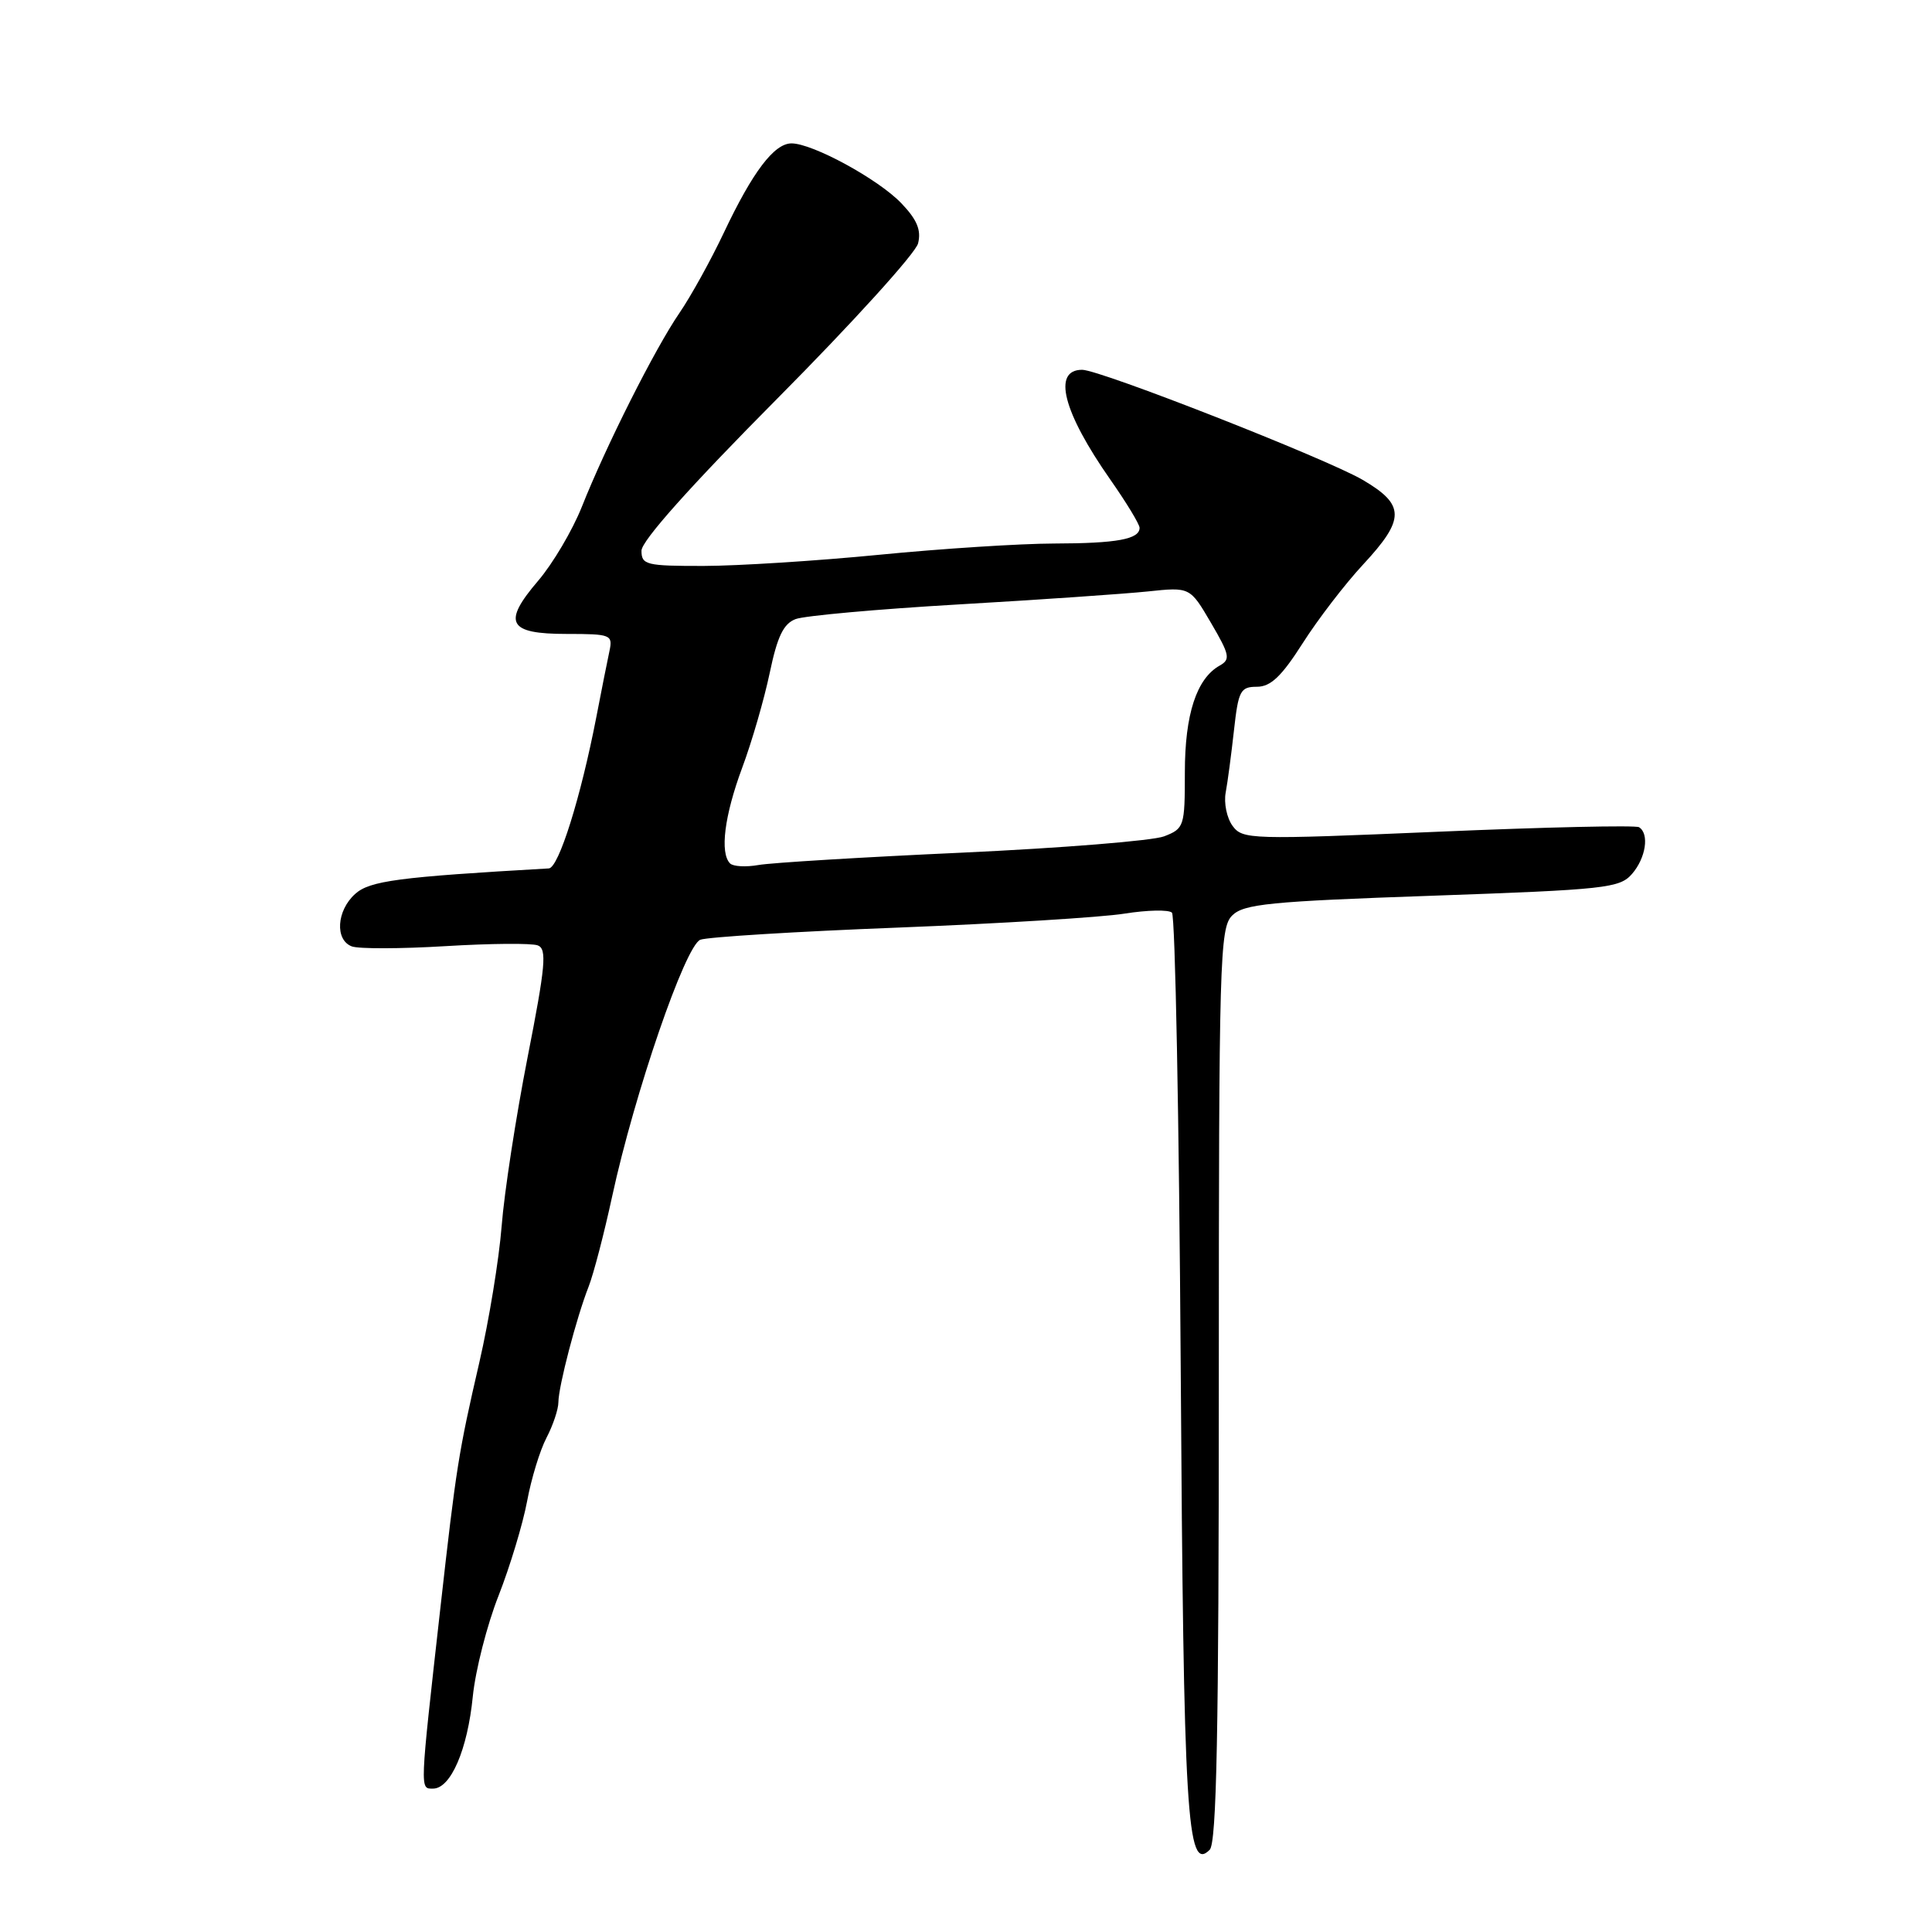 <?xml version="1.0" encoding="UTF-8" standalone="no"?>
<!DOCTYPE svg PUBLIC "-//W3C//DTD SVG 1.1//EN" "http://www.w3.org/Graphics/SVG/1.1/DTD/svg11.dtd" >
<svg xmlns="http://www.w3.org/2000/svg" xmlns:xlink="http://www.w3.org/1999/xlink" version="1.1" viewBox="0 0 256 256">
 <g >
 <path fill="currentColor"
d=" M 161.50 183.49 C 161.50 127.18 161.62 122.96 163.26 121.32 C 164.79 119.78 168.20 119.44 189.76 118.69 C 212.75 117.88 214.62 117.68 216.25 115.80 C 218.09 113.68 218.57 110.47 217.18 109.61 C 216.73 109.33 204.74 109.60 190.53 110.21 C 165.68 111.27 164.65 111.24 163.32 109.43 C 162.56 108.39 162.15 106.41 162.41 105.02 C 162.67 103.63 163.16 99.91 163.51 96.75 C 164.09 91.53 164.36 91.00 166.54 91.00 C 168.37 91.00 169.81 89.63 172.60 85.25 C 174.61 82.09 178.22 77.38 180.63 74.79 C 186.21 68.78 186.20 66.89 180.57 63.59 C 175.75 60.77 145.77 49.00 143.39 49.00 C 139.41 49.00 140.85 54.59 147.13 63.56 C 149.26 66.60 151.00 69.47 151.00 69.94 C 151.00 71.45 148.00 72.00 139.67 72.02 C 135.18 72.03 124.75 72.70 116.50 73.51 C 108.25 74.32 97.79 74.98 93.25 74.99 C 85.62 75.00 85.00 74.85 85.00 72.97 C 85.00 71.67 91.51 64.38 103.03 52.78 C 112.94 42.80 121.32 33.56 121.65 32.25 C 122.09 30.49 121.51 29.10 119.43 26.93 C 116.38 23.74 107.67 19.00 104.88 19.00 C 102.58 19.00 99.73 22.77 95.92 30.82 C 94.20 34.46 91.55 39.25 90.03 41.47 C 86.79 46.19 80.30 59.08 77.09 67.17 C 75.85 70.28 73.25 74.68 71.32 76.94 C 66.53 82.54 67.31 84.00 75.09 84.00 C 80.94 84.00 81.21 84.11 80.76 86.25 C 80.49 87.49 79.71 91.42 79.02 95.00 C 76.96 105.64 74.03 115.00 72.72 115.07 C 52.74 116.21 48.98 116.71 47.05 118.46 C 44.60 120.67 44.36 124.54 46.61 125.40 C 47.50 125.74 53.08 125.73 59.01 125.37 C 64.95 125.01 70.46 124.96 71.26 125.27 C 72.49 125.74 72.29 127.98 69.90 140.14 C 68.36 148.01 66.81 158.06 66.47 162.48 C 66.12 166.89 64.79 175.00 63.52 180.50 C 60.75 192.49 60.45 194.40 58.36 213.00 C 55.60 237.57 55.62 237.00 57.38 237.00 C 59.72 237.00 61.95 231.85 62.65 224.78 C 63.00 221.32 64.53 215.32 66.06 211.44 C 67.58 207.56 69.28 201.93 69.84 198.94 C 70.39 195.95 71.55 192.15 72.42 190.50 C 73.28 188.85 73.99 186.73 73.99 185.80 C 74.00 183.71 76.39 174.57 77.99 170.50 C 78.64 168.85 80.05 163.45 81.12 158.50 C 84.07 144.88 90.80 125.29 92.80 124.52 C 93.74 124.16 105.53 123.43 119.00 122.91 C 132.47 122.38 145.97 121.55 149.00 121.06 C 152.03 120.58 154.85 120.52 155.29 120.93 C 155.72 121.34 156.24 148.41 156.45 181.09 C 156.83 240.83 157.27 248.13 160.29 245.11 C 161.21 244.19 161.50 229.49 161.50 183.49 Z  M 96.74 114.41 C 95.36 113.03 95.99 108.08 98.33 101.77 C 99.62 98.32 101.26 92.65 101.99 89.17 C 103.00 84.34 103.81 82.64 105.43 82.03 C 106.59 81.59 116.31 80.71 127.02 80.09 C 137.73 79.47 149.02 78.69 152.09 78.37 C 157.68 77.78 157.68 77.78 160.46 82.53 C 162.94 86.76 163.07 87.38 161.62 88.19 C 158.55 89.91 157.00 94.65 157.00 102.33 C 157.00 109.51 156.91 109.79 154.25 110.82 C 152.74 111.40 140.70 112.37 127.50 112.98 C 114.30 113.58 102.15 114.32 100.49 114.62 C 98.84 114.91 97.15 114.82 96.74 114.41 Z "/>
</g>
</svg>